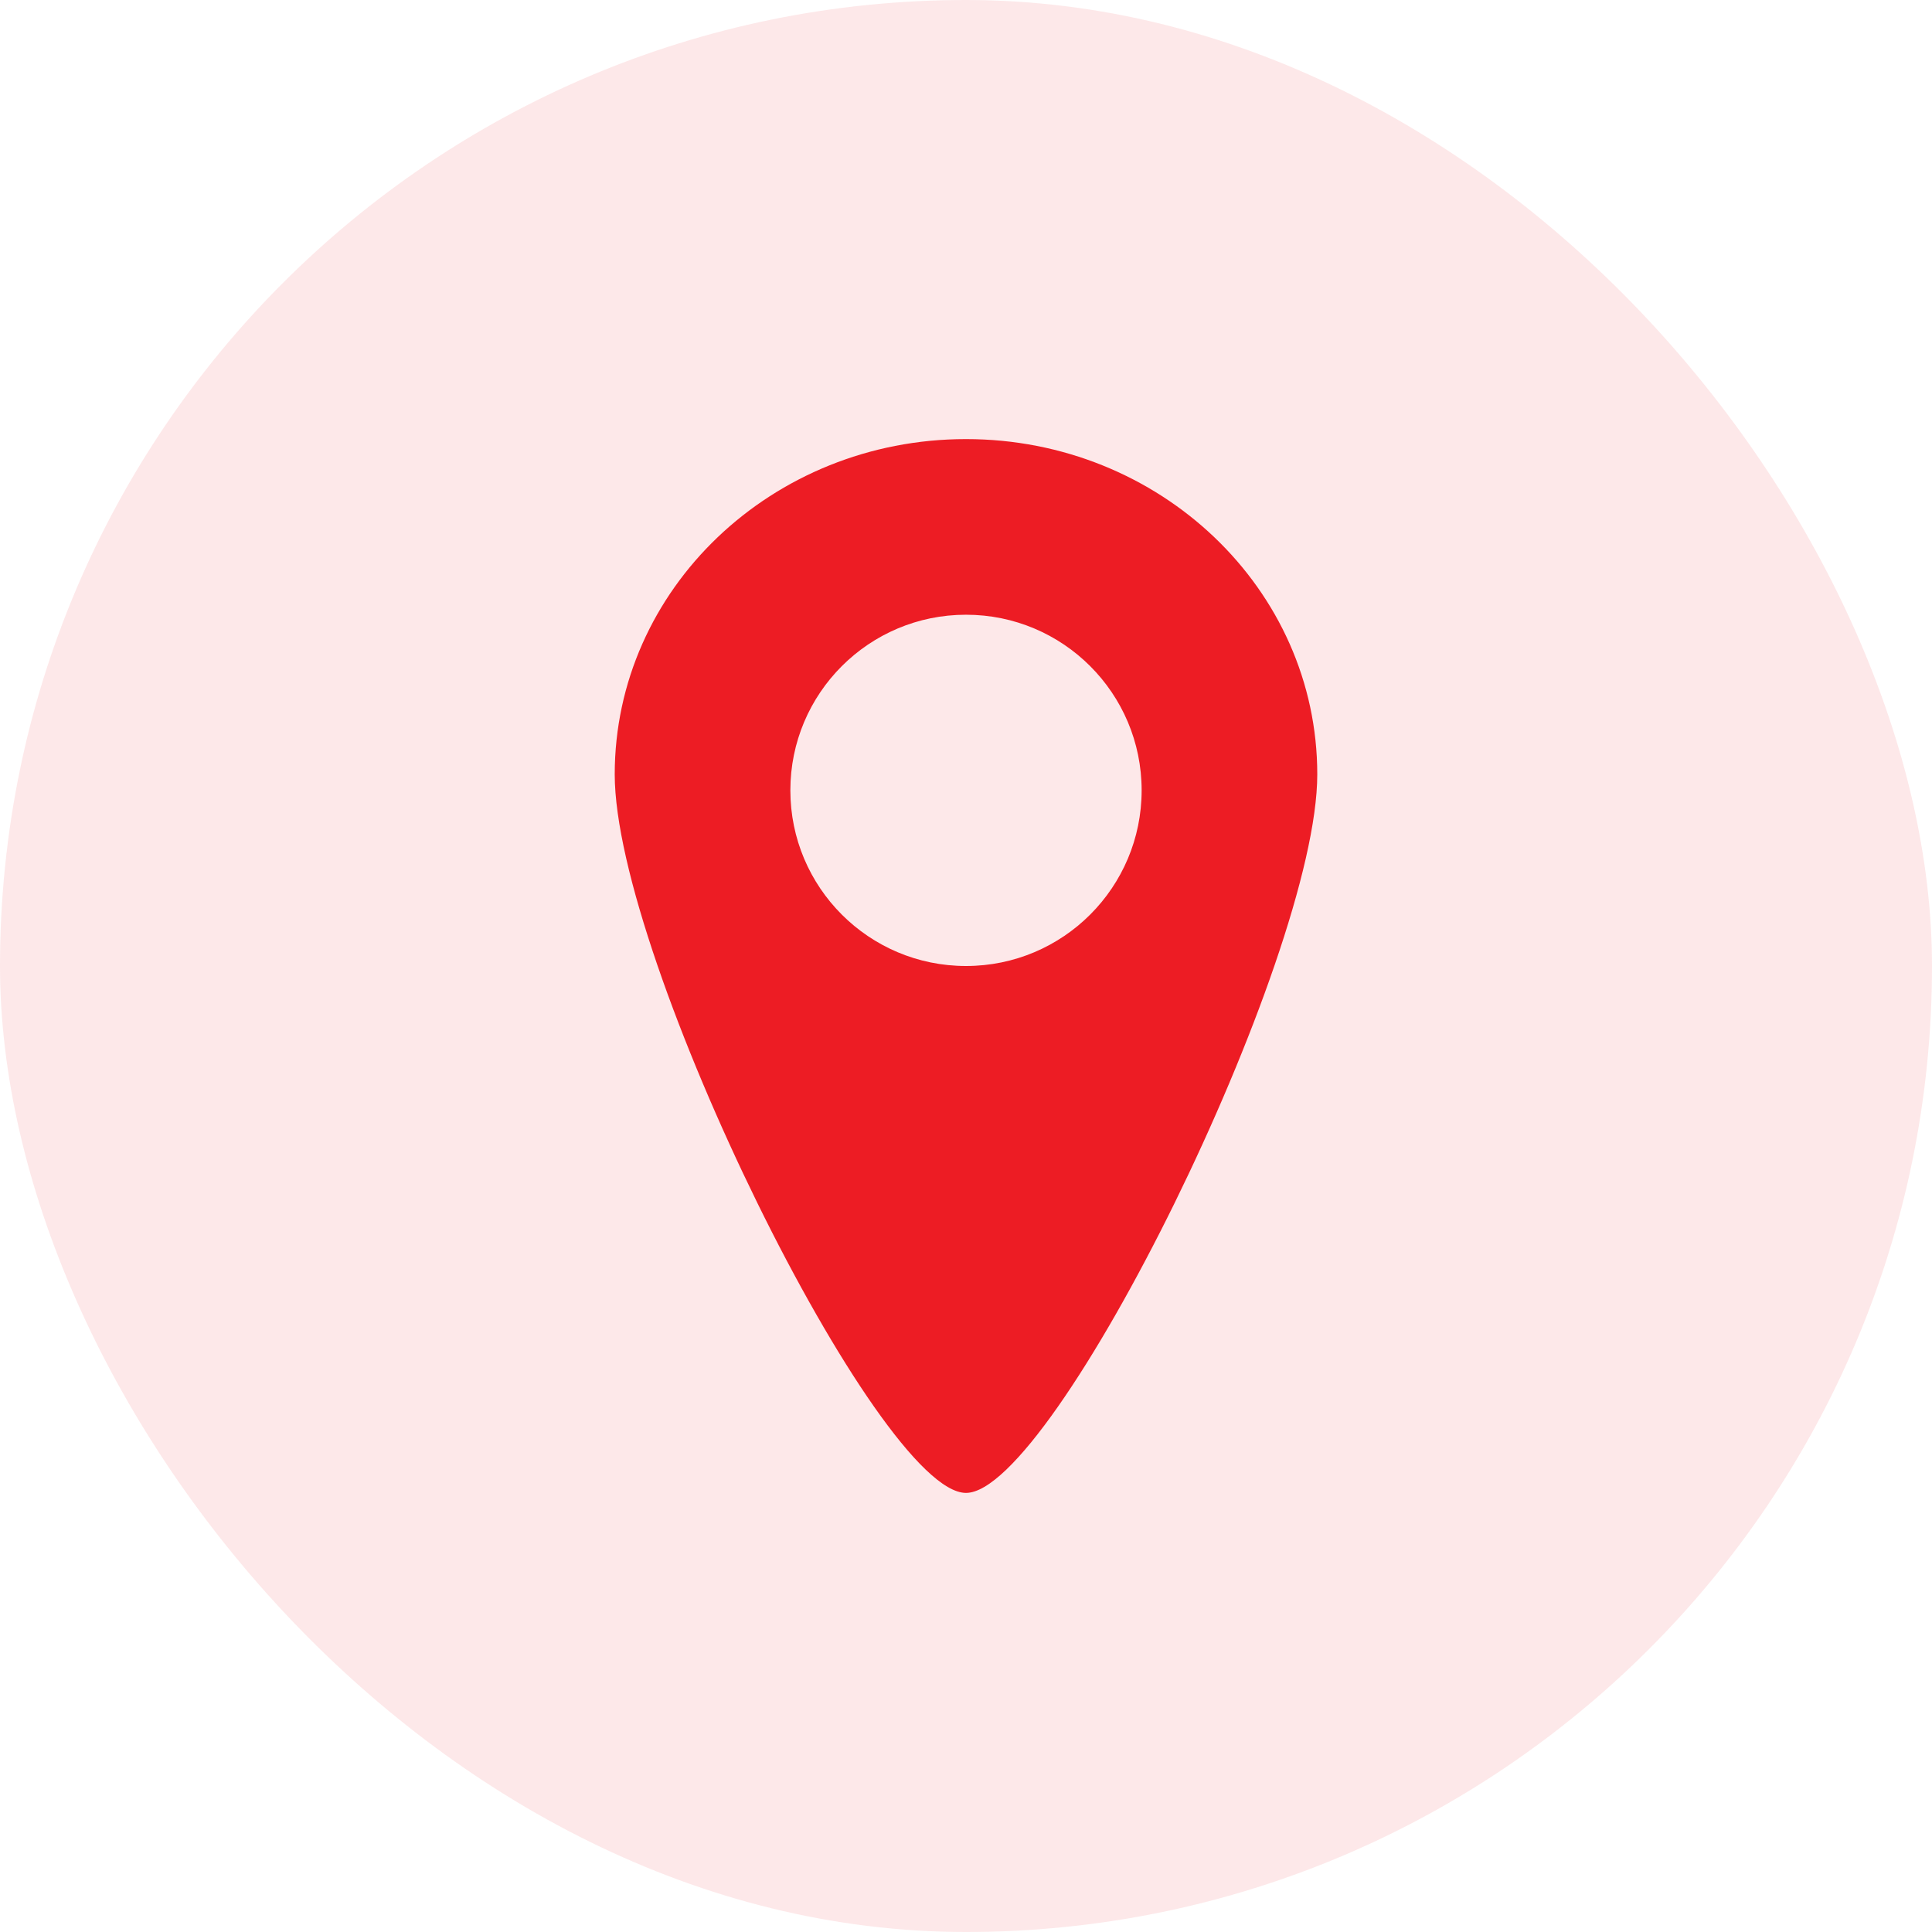 <svg width="22" height="22" viewBox="0 0 22 22" fill="none" xmlns="http://www.w3.org/2000/svg">
<rect width="22" height="22" rx="11" fill="#ED1C24" fill-opacity="0.1"/>
<path fill-rule="evenodd" clip-rule="evenodd" d="M11 17C12 17 15 10.927 15 8.818C15 6.709 13.209 5 11 5C8.791 5 7 6.709 7 8.818C7 10.927 10 17 11 17ZM11 11C12.105 11 13 10.105 13 9C13 7.895 12.105 7 11 7C9.895 7 9 7.895 9 9C9 10.105 9.895 11 11 11Z" fill="#ED1C24"/>
</svg>
